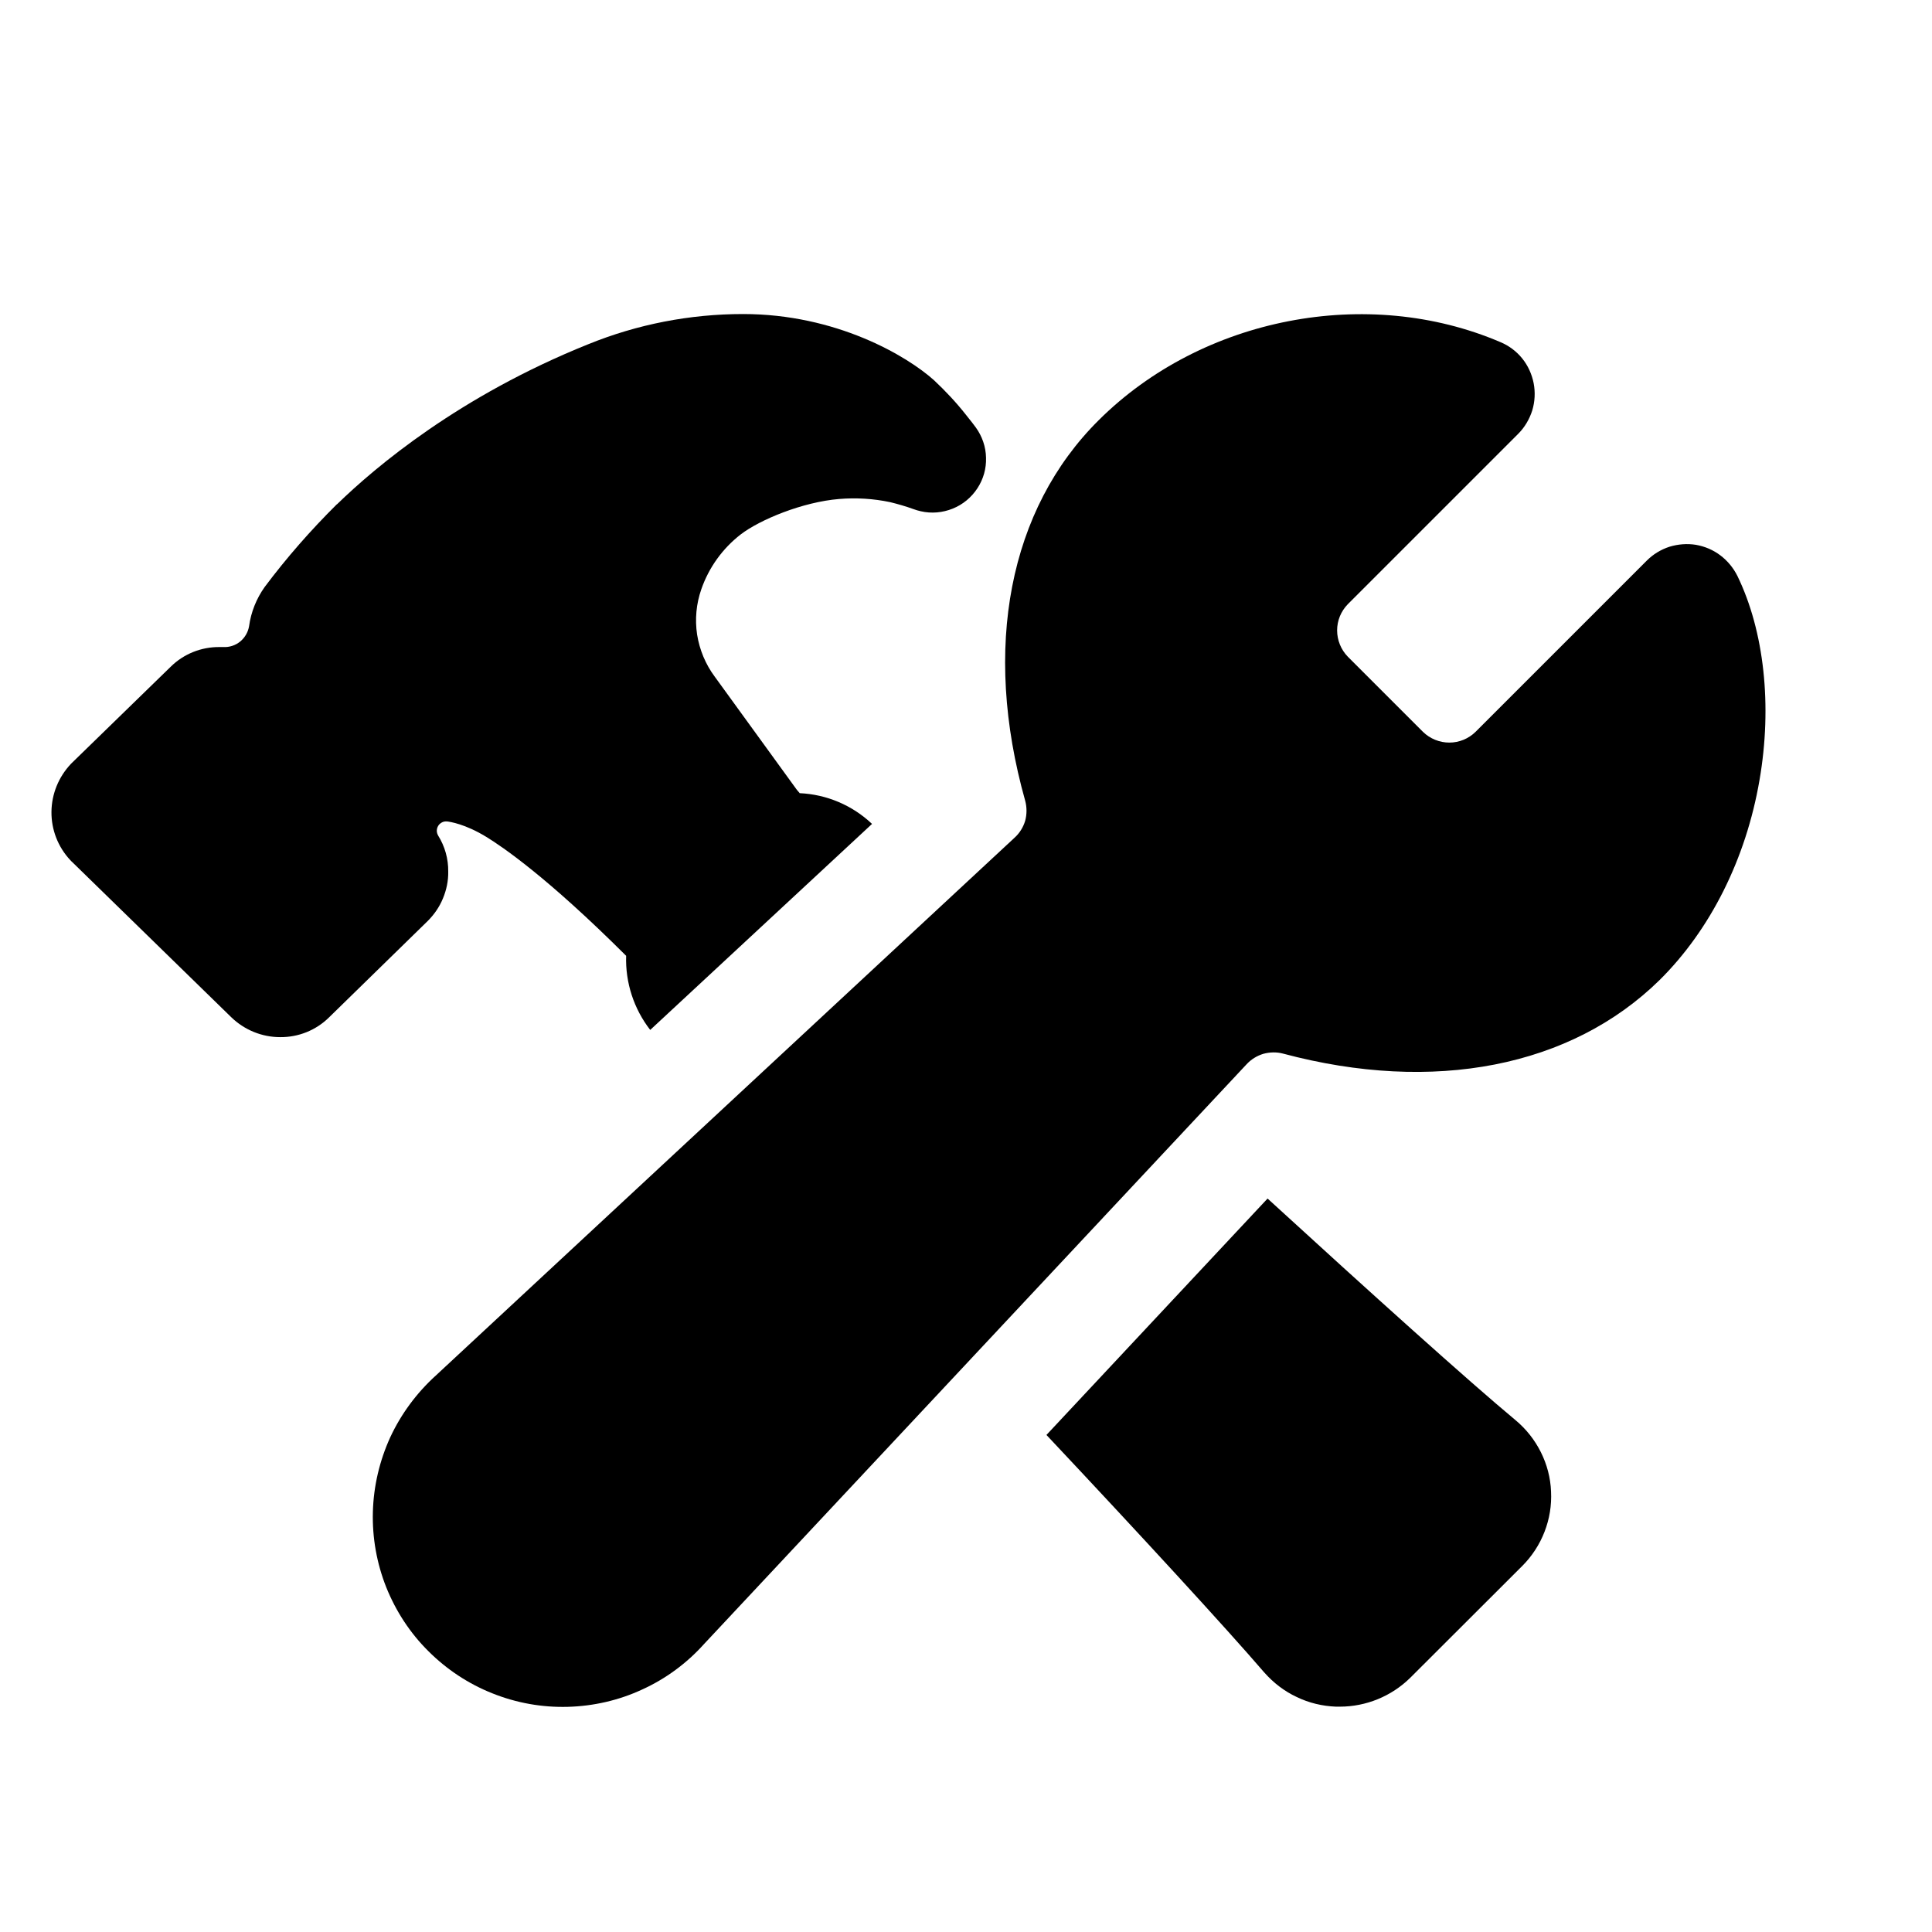 <svg width="11" height="11" viewBox="0 0 11 11" fill="none" xmlns="http://www.w3.org/2000/svg">
<g clip-path="url(#clip0_201_10108)">
<path d="M9.892 3.279C9.869 3.233 9.836 3.193 9.795 3.162C9.754 3.131 9.707 3.111 9.656 3.102C9.606 3.094 9.554 3.098 9.505 3.113C9.456 3.129 9.412 3.156 9.376 3.192L8.401 4.167C8.361 4.206 8.308 4.228 8.252 4.228C8.196 4.228 8.142 4.206 8.102 4.167L7.674 3.739C7.635 3.699 7.613 3.645 7.613 3.589C7.613 3.533 7.635 3.48 7.674 3.44L8.644 2.47C8.681 2.433 8.708 2.387 8.724 2.337C8.739 2.287 8.742 2.234 8.732 2.182C8.722 2.131 8.7 2.082 8.667 2.041C8.634 2 8.591 1.968 8.543 1.948C7.786 1.624 6.845 1.806 6.256 2.392C5.745 2.899 5.592 3.688 5.837 4.559C5.847 4.596 5.847 4.636 5.837 4.673C5.826 4.71 5.805 4.744 5.776 4.77L2.481 7.832C2.372 7.931 2.284 8.05 2.222 8.183C2.161 8.317 2.127 8.461 2.123 8.608C2.119 8.755 2.145 8.901 2.199 9.037C2.254 9.174 2.335 9.298 2.439 9.401C2.543 9.505 2.667 9.587 2.803 9.641C2.94 9.696 3.086 9.722 3.233 9.718C3.379 9.714 3.524 9.681 3.657 9.619C3.791 9.558 3.91 9.47 4.008 9.361L7.098 6.059C7.124 6.031 7.157 6.011 7.193 6C7.23 5.99 7.269 5.989 7.306 5.999C8.163 6.228 8.945 6.075 9.449 5.58C9.738 5.294 9.941 4.89 10.018 4.441C10.091 4.018 10.045 3.594 9.892 3.279Z" fill="black"/>
<path d="M8.629 8.086C8.363 7.865 7.796 7.354 7.217 6.824L5.958 8.17C6.496 8.742 6.983 9.272 7.197 9.521L7.198 9.522C7.25 9.581 7.312 9.629 7.383 9.662C7.453 9.696 7.529 9.714 7.607 9.717H7.628C7.778 9.717 7.922 9.658 8.029 9.553L8.03 9.552L8.667 8.916C8.722 8.861 8.766 8.794 8.794 8.721C8.822 8.649 8.835 8.571 8.831 8.492C8.828 8.414 8.808 8.338 8.773 8.268C8.738 8.198 8.689 8.136 8.629 8.086H8.629Z" fill="black"/>
<path d="M2.552 4.963C2.553 4.89 2.533 4.819 2.495 4.758C2.49 4.749 2.487 4.74 2.487 4.73C2.487 4.72 2.49 4.71 2.495 4.702C2.5 4.693 2.508 4.687 2.517 4.682C2.525 4.678 2.535 4.676 2.545 4.677H2.546C2.562 4.679 2.648 4.691 2.769 4.765C2.859 4.82 3.117 4.995 3.565 5.442C3.56 5.595 3.609 5.744 3.702 5.864L4.965 4.691C4.853 4.585 4.707 4.523 4.553 4.516C4.552 4.514 4.55 4.512 4.549 4.511L4.537 4.497L4.069 3.852C4.017 3.782 3.983 3.7 3.969 3.613C3.956 3.526 3.964 3.438 3.993 3.355C4.036 3.231 4.114 3.123 4.217 3.043C4.326 2.959 4.57 2.858 4.778 2.841C4.875 2.833 4.973 2.839 5.068 2.859C5.113 2.87 5.158 2.883 5.202 2.899C5.216 2.904 5.229 2.908 5.243 2.911C5.304 2.925 5.367 2.919 5.424 2.896C5.482 2.873 5.531 2.832 5.565 2.78C5.599 2.728 5.616 2.668 5.614 2.606C5.613 2.544 5.592 2.484 5.556 2.434C5.551 2.427 5.53 2.399 5.5 2.362C5.445 2.292 5.383 2.226 5.318 2.165C5.162 2.025 4.76 1.788 4.231 1.788C3.929 1.788 3.629 1.846 3.349 1.96C2.617 2.254 2.139 2.657 1.919 2.871L1.917 2.872C1.769 3.019 1.632 3.175 1.507 3.342C1.46 3.408 1.429 3.485 1.418 3.566C1.412 3.6 1.394 3.631 1.367 3.653C1.34 3.675 1.305 3.686 1.271 3.684C1.264 3.684 1.257 3.684 1.25 3.684C1.146 3.683 1.046 3.723 0.972 3.796L0.41 4.343L0.404 4.349C0.334 4.423 0.294 4.52 0.293 4.622C0.292 4.724 0.33 4.822 0.4 4.897C0.403 4.901 0.407 4.904 0.411 4.908L1.316 5.791C1.391 5.864 1.491 5.905 1.595 5.905C1.699 5.906 1.799 5.866 1.873 5.793L2.435 5.244C2.472 5.207 2.502 5.164 2.522 5.115C2.542 5.067 2.553 5.015 2.552 4.963Z" fill="black"/>
</g>
<defs>
<clipPath id="clip0_201_10108">
<rect width="9.759" height="9.759" fill="white" transform="translate(0.293 0.873)"/>
</clipPath>
</defs>
</svg>
